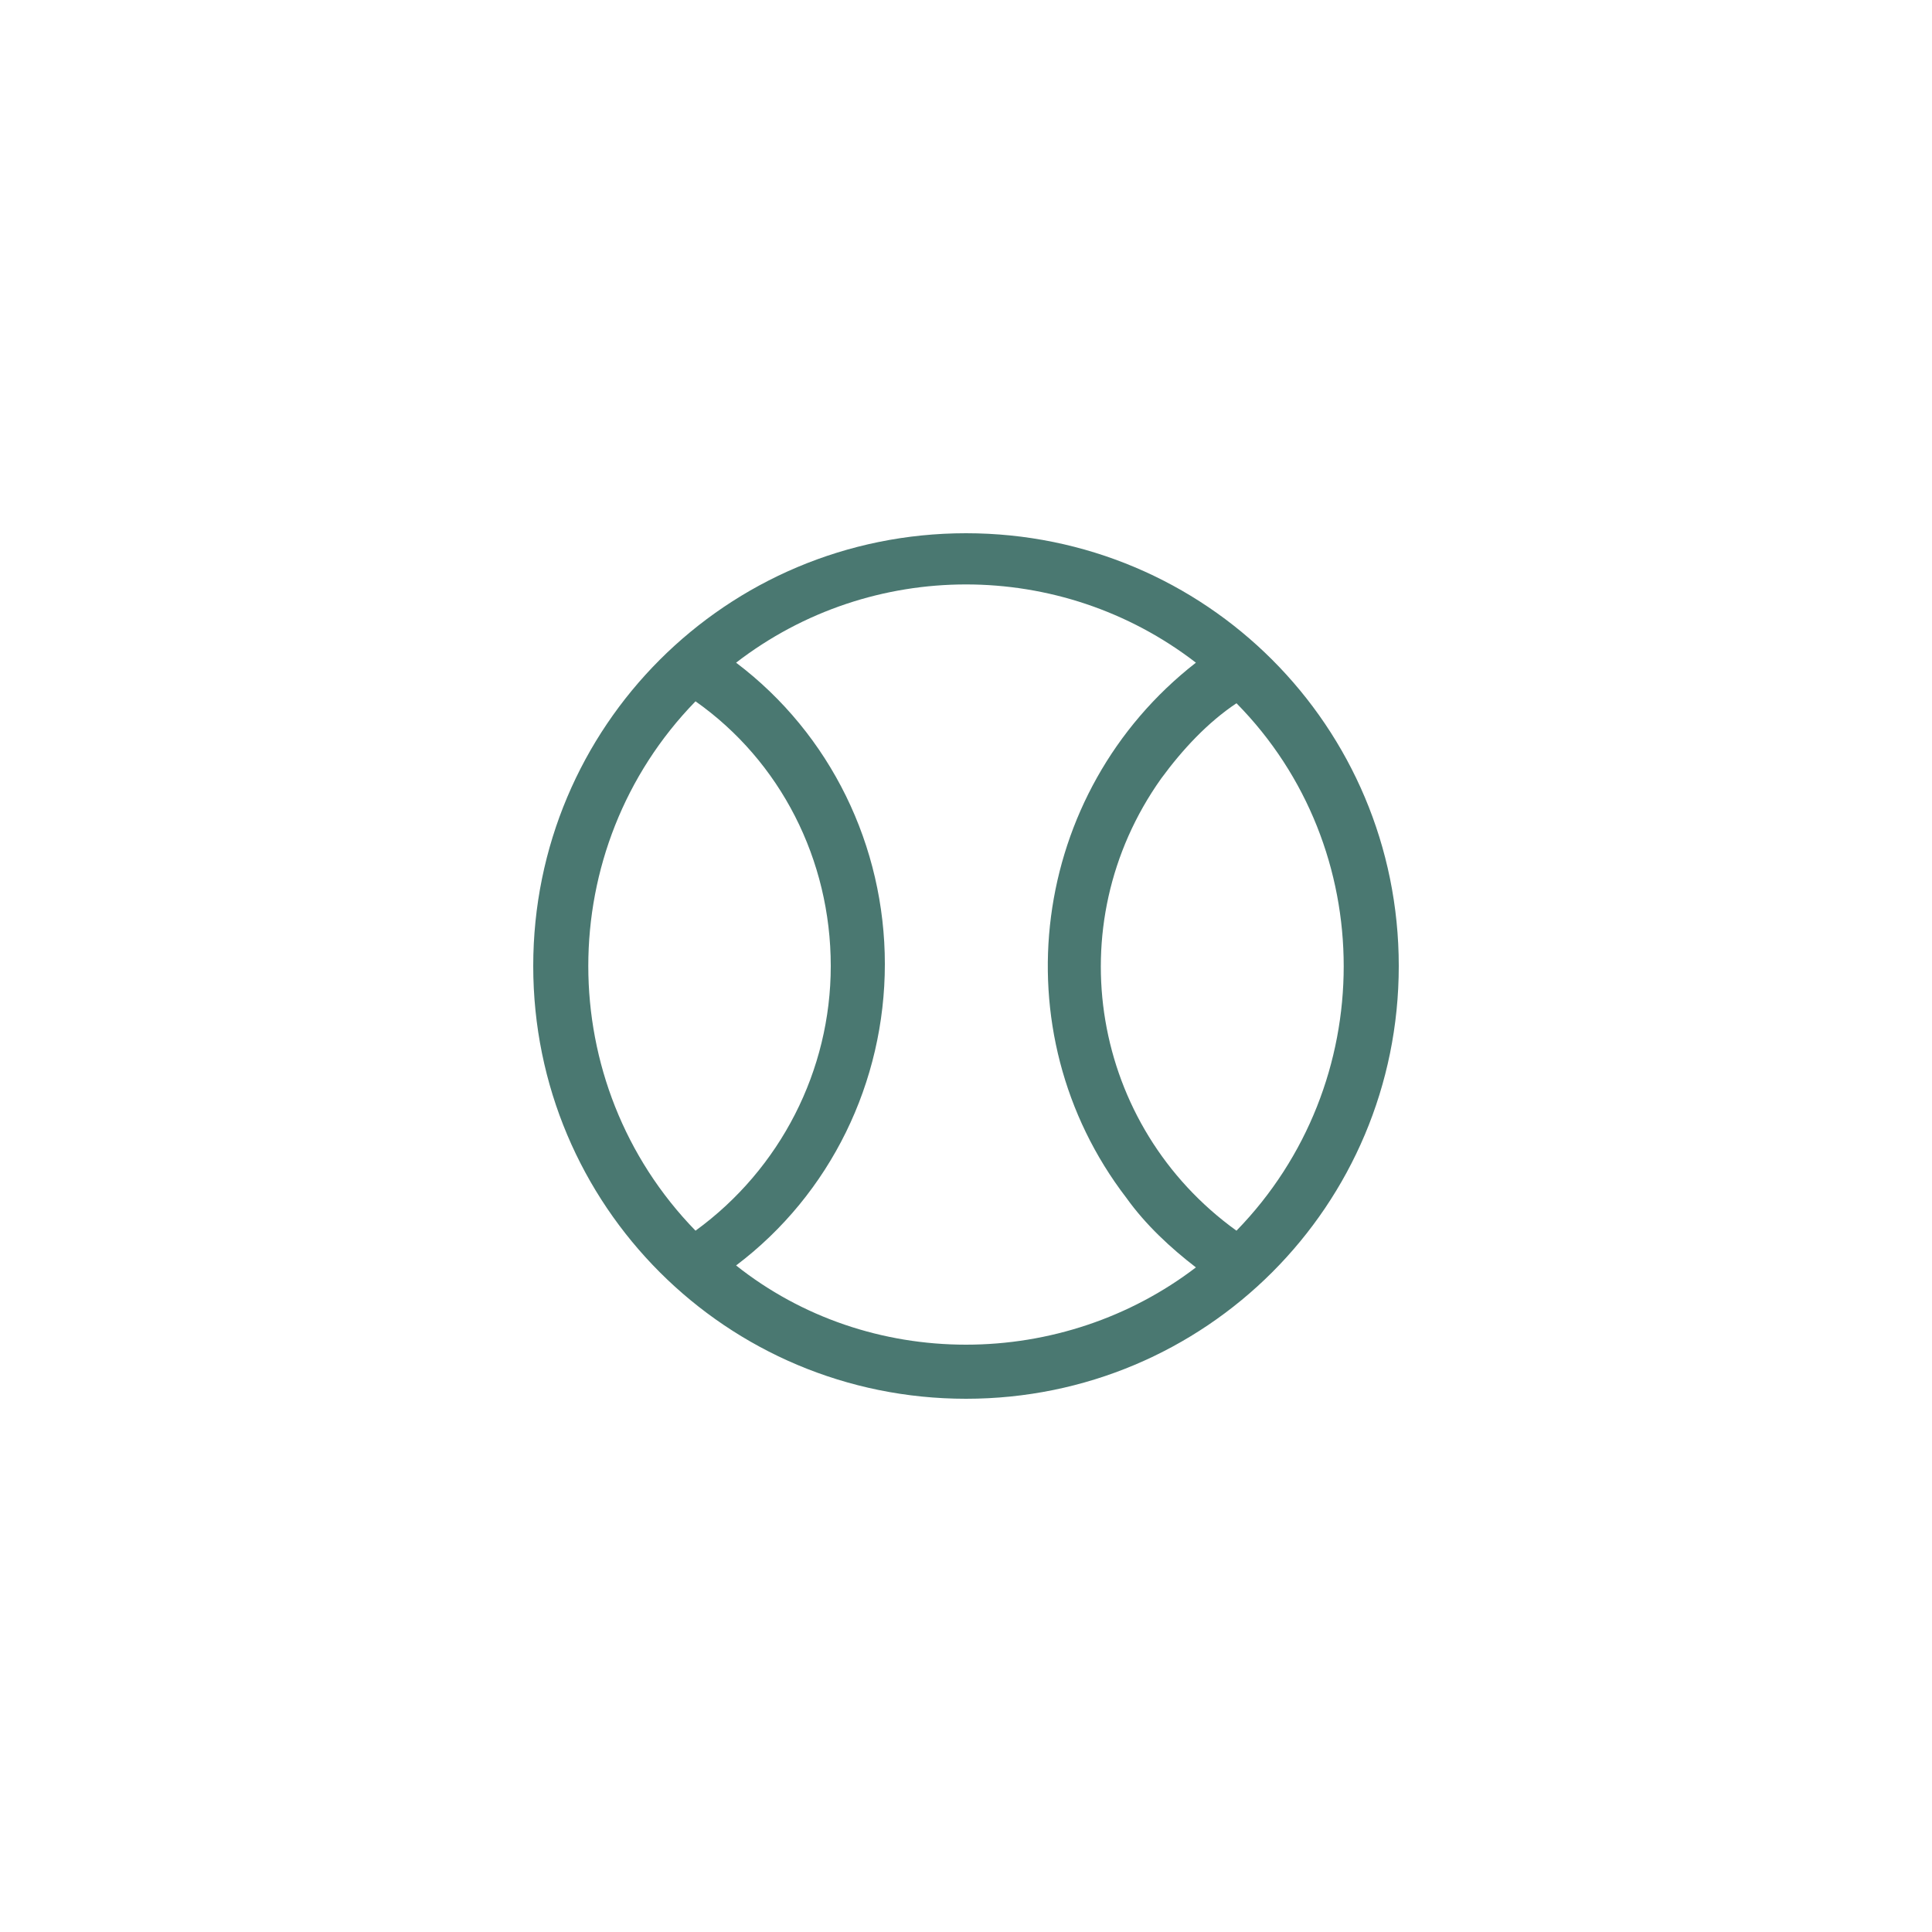 <?xml version="1.0" encoding="utf-8"?>
<!-- Generator: Adobe Illustrator 18.1.0, SVG Export Plug-In . SVG Version: 6.00 Build 0)  -->
<svg version="1.1" id="Layer_1" xmlns="http://www.w3.org/2000/svg" xmlns:xlink="http://www.w3.org/1999/xlink" x="0px" y="0px"
	 viewBox="0 0 100 100" enable-background="new 0 0 100 100" xml:space="preserve">
<g>
	<g>
		<path fill="#4A7871" d="M50,27.6c-12.4,0-22.4,10-22.4,22.4s10,22.4,22.4,22.4s22.4-10,22.4-22.4S62.4,27.6,50,27.6z M36,36.3
			c4.4,3.1,7,8.2,7,13.7c0,5.4-2.6,10.5-7,13.7C28.6,56.1,28.6,43.9,36,36.3z M50,69.6c-4.3,0-8.5-1.4-11.9-4.1
			c4.9-3.7,7.7-9.5,7.7-15.6c0-6.1-2.8-11.9-7.7-15.6c7-5.4,16.8-5.4,23.8,0C53.3,41,51.7,53.4,58.3,62c1,1.4,2.3,2.6,3.6,3.6
			C58.5,68.2,54.3,69.6,50,69.6z M64,63.7L64,63.7c-7.5-5.4-9.3-15.8-3.9-23.4c1.1-1.5,2.4-2.9,3.9-3.9C71.4,43.9,71.4,56.1,64,63.7
			z"/>
	</g>
</g>
</svg>
